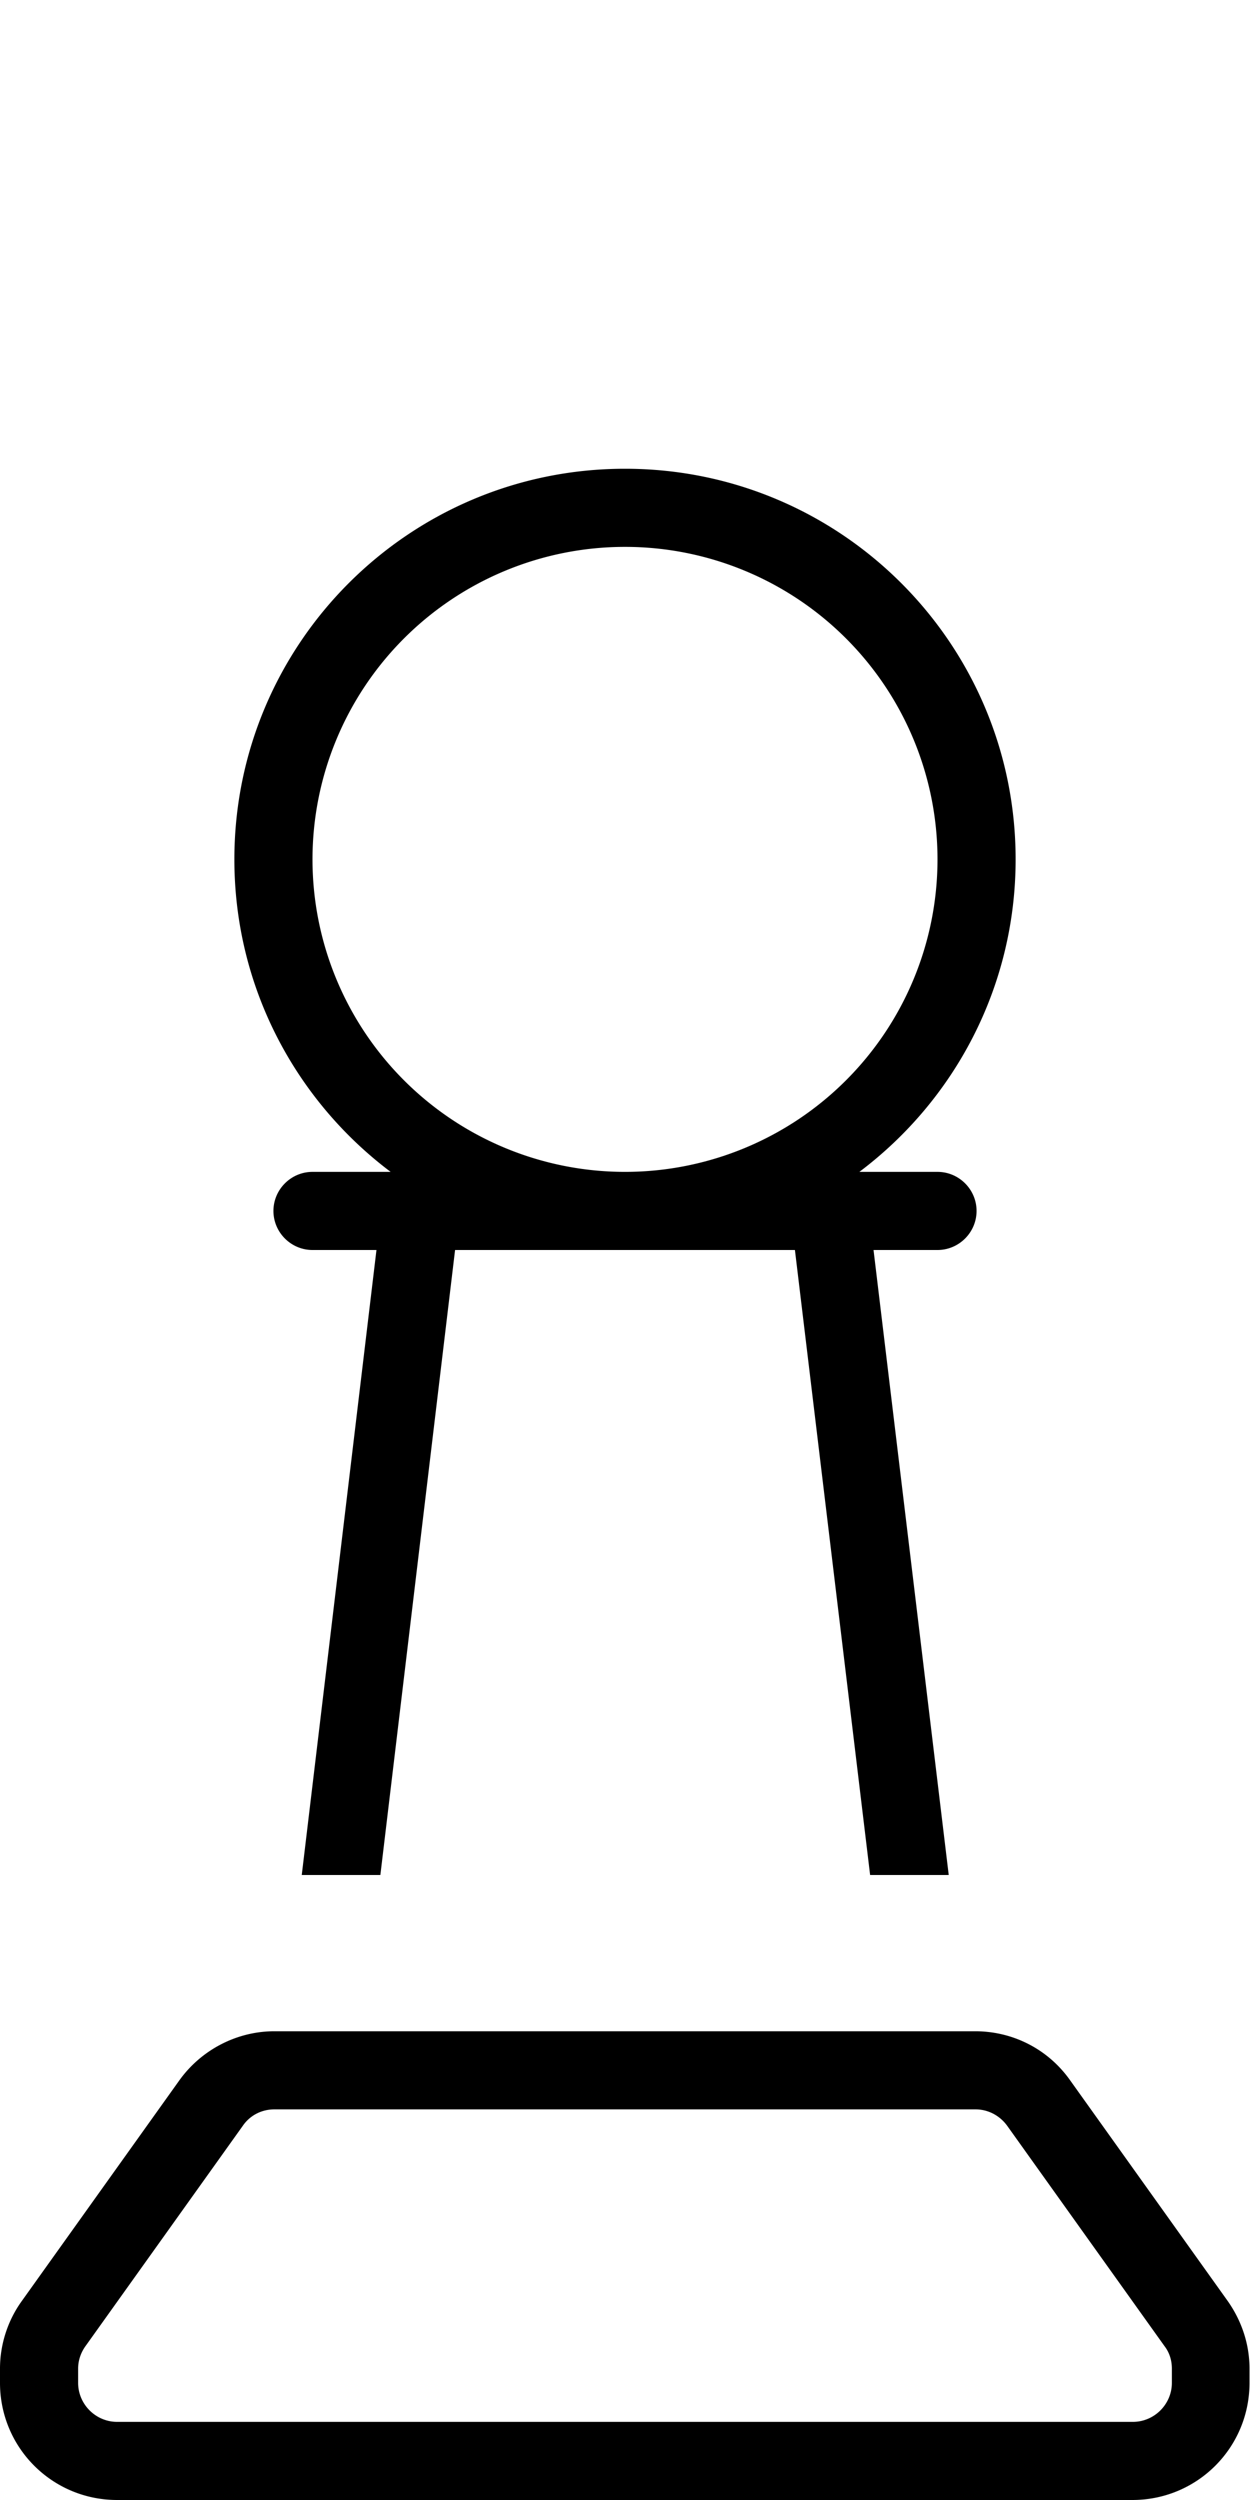 <svg xmlns="http://www.w3.org/2000/svg" viewBox="0 0 256 512"><path d="M128 240a64 64 0 1 0 0-128 64 64 0 1 0 0 128zm80-64c0 26.2-12.6 49.4-32 64l16 0c4.4 0 8 3.6 8 8s-3.6 8-8 8l-13.1 0 15.4 128-16.1 0L162.8 256 128 256l-34.8 0L77.9 384l-16.1 0L77.1 256 64 256c-4.4 0-8-3.6-8-8s3.6-8 8-8l16 0c-19.4-14.6-32-37.8-32-64c0-44.2 35.8-80 80-80s80 35.8 80 80zM56.2 416l143.5 0c7.8 0 15 3.7 19.5 10.1l32.2 45.1c2.9 4.1 4.5 8.9 4.5 13.9l0 2.9c0 13.3-10.7 24-24 24L24 512c-13.3 0-24-10.7-24-24l0-2.9c0-5 1.6-9.9 4.5-13.9l32.2-45.1c4.5-6.3 11.8-10.1 19.5-10.1zm-6.5 19.4L17.5 480.5c-1 1.4-1.5 3-1.5 4.6l0 2.9c0 4.4 3.6 8 8 8l208 0c4.4 0 8-3.6 8-8l0-2.9c0-1.7-.5-3.3-1.5-4.6l-32.2-45.1c-1.5-2.1-3.9-3.4-6.5-3.4L56.2 432c-2.6 0-5 1.2-6.5 3.4z"/></svg>